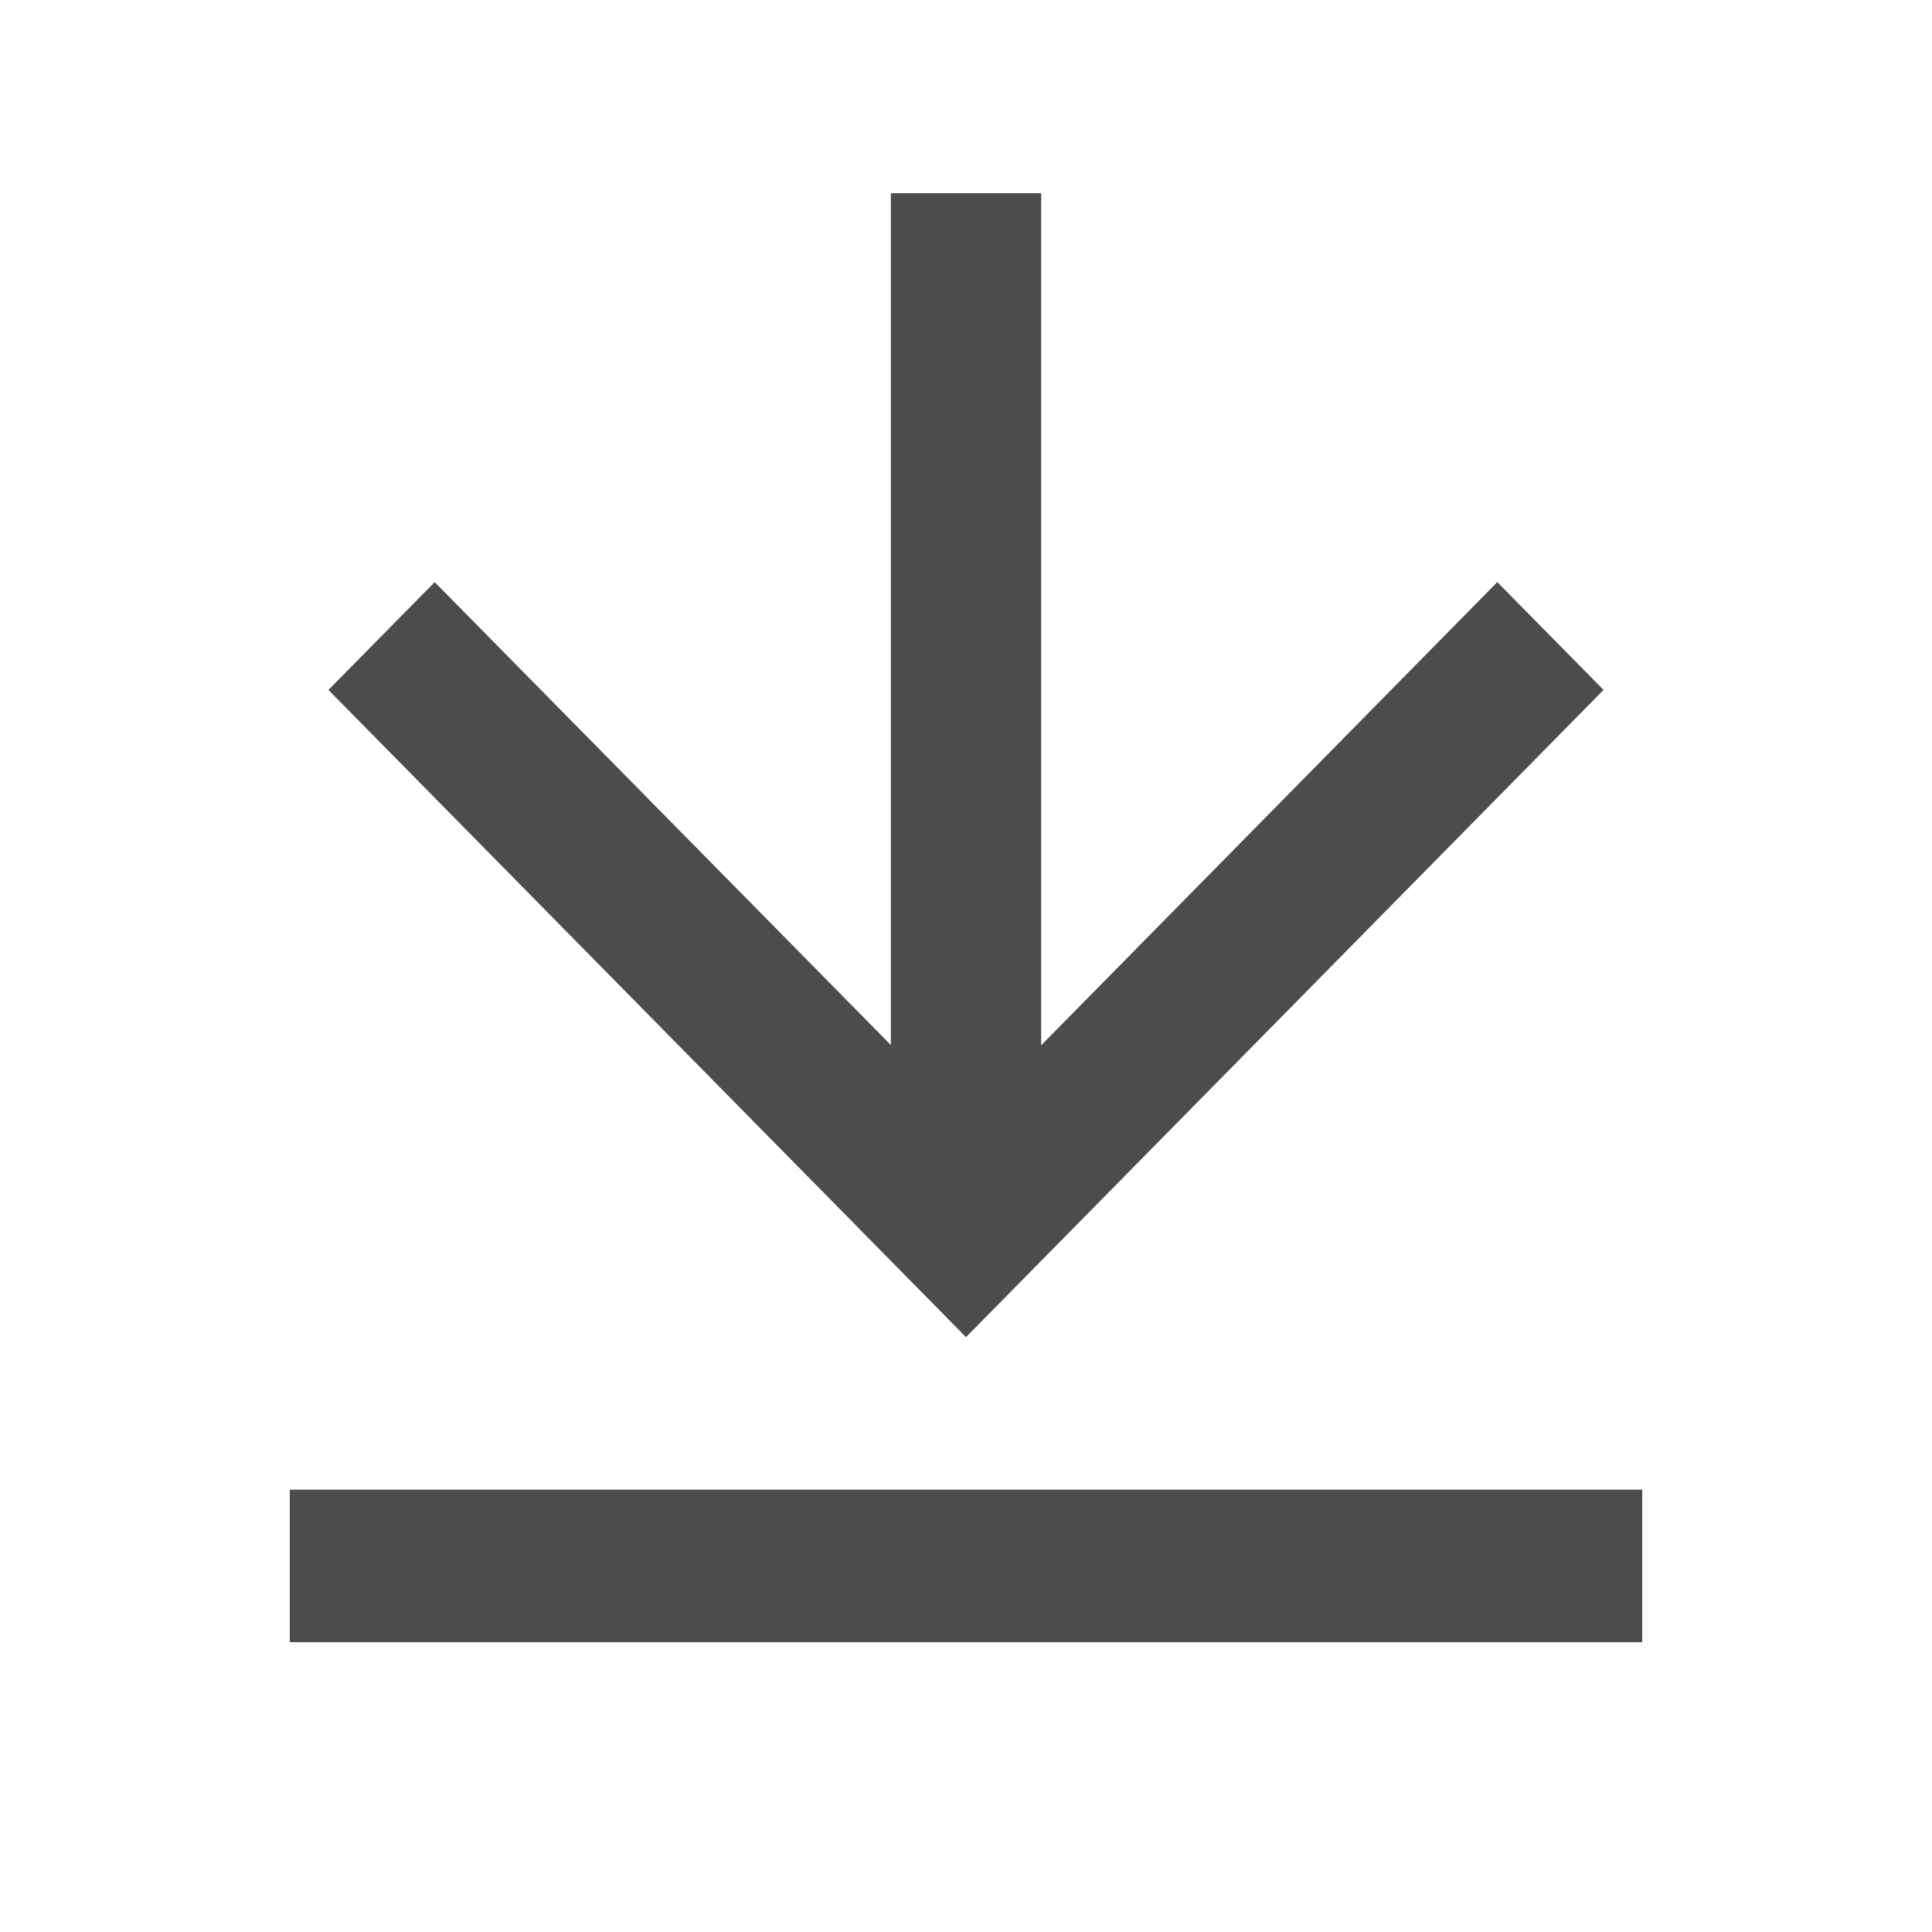 <svg xmlns="http://www.w3.org/2000/svg" width="20" height="20"><g data-name="Component 6 – 33" opacity=".7"><path data-name="Path 182" d="M0 0h20v20H0z" fill="none"/><path data-name="Path 183" d="M3 15.421h14V17H3zm7.778-4.6L15.5 6.026l1.1 1.116-6.6 6.7-6.6-6.7 1.1-1.116 4.722 4.792V2h1.556z"/></g></svg>